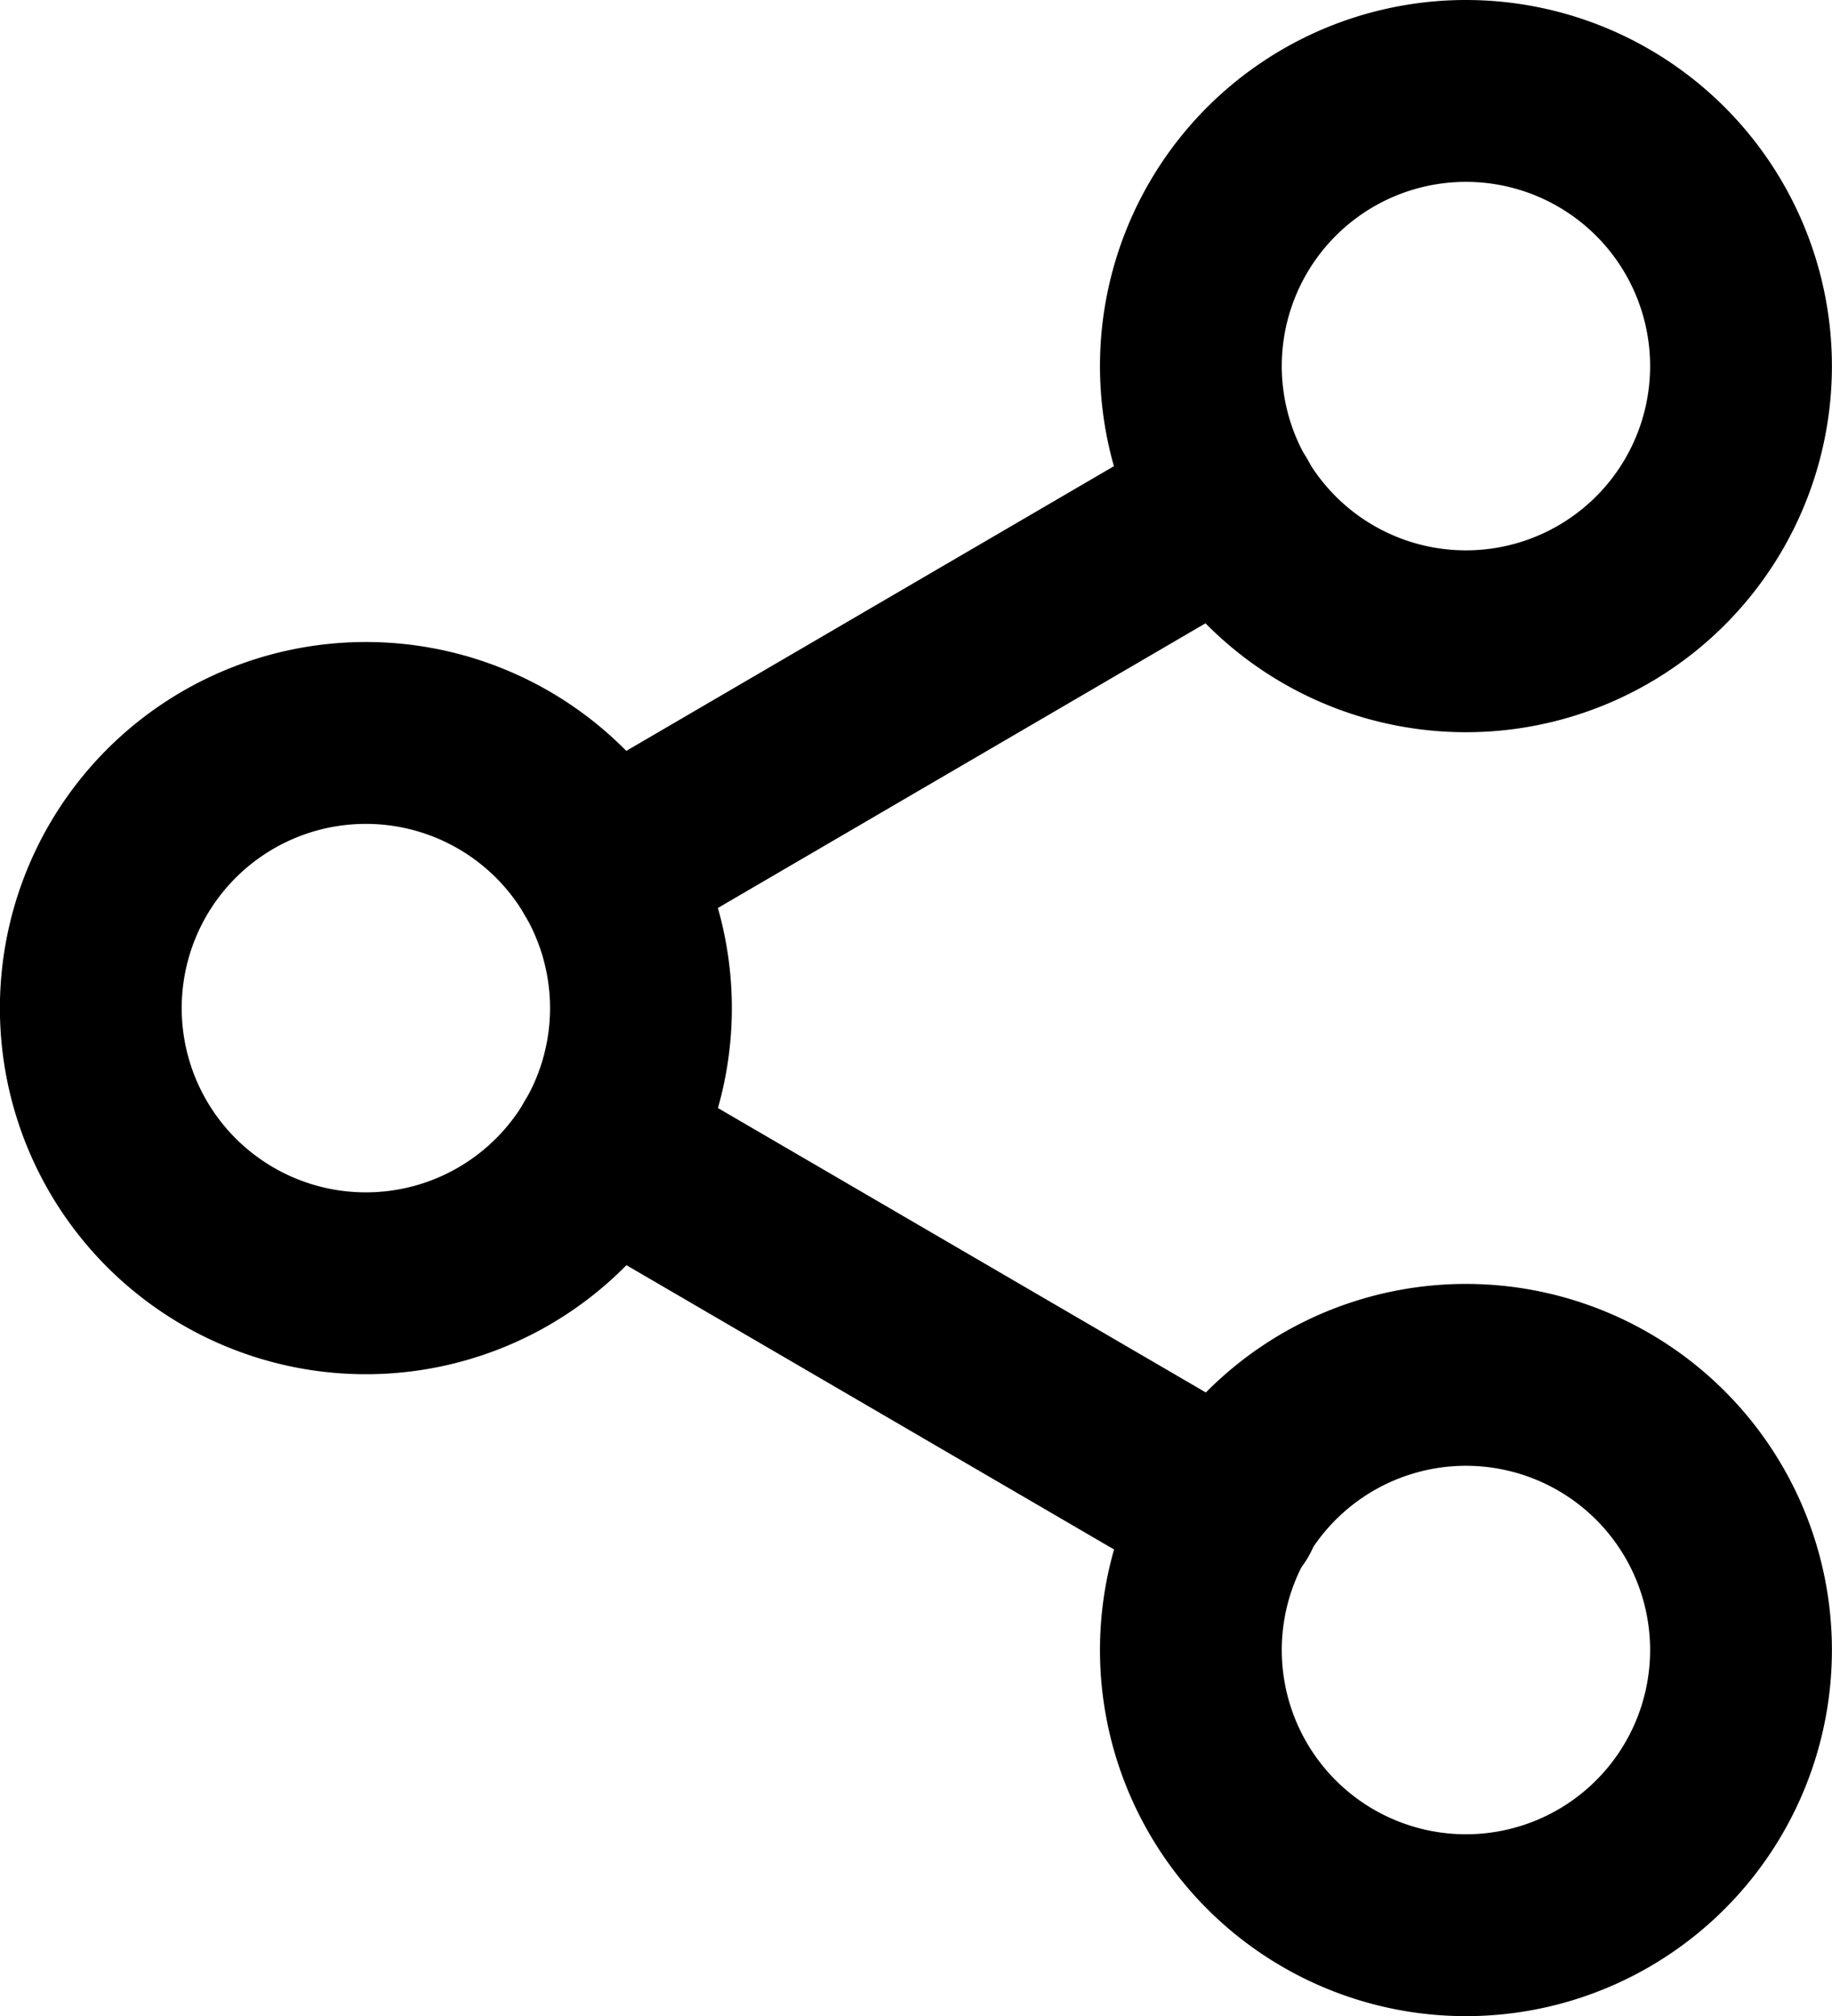 <svg xmlns="http://www.w3.org/2000/svg" width="20.154" height="22.171" viewBox="0 0 20.154 22.171">
  <g id="Icon_feather-share-2" data-name="Icon feather-share-2" transform="translate(-3.5 -2)">
    <path id="Trazado_254" data-name="Trazado 254" d="M28.551,6.026A3.026,3.026,0,1,1,25.526,3,3.026,3.026,0,0,1,28.551,6.026Z" transform="translate(-5.898 0)" fill="none" stroke="#000" stroke-linecap="round" stroke-linejoin="round" stroke-width="2"/>
    <path id="Trazado_255" data-name="Trazado 255" d="M10.551,16.526A3.026,3.026,0,1,1,7.526,13.5,3.026,3.026,0,0,1,10.551,16.526Z" transform="translate(0 -3.44)" fill="none" stroke="#000" stroke-linecap="round" stroke-linejoin="round" stroke-width="2"/>
    <path id="Trazado_256" data-name="Trazado 256" d="M28.551,27.026A3.026,3.026,0,1,1,25.526,24,3.026,3.026,0,0,1,28.551,27.026Z" transform="translate(-5.898 -6.881)" fill="none" stroke="#000" stroke-linecap="round" stroke-linejoin="round" stroke-width="2"/>
    <path id="Trazado_257" data-name="Trazado 257" d="M12.885,20.265l6.888,4.014" transform="translate(-2.747 -5.657)" fill="none" stroke="#000" stroke-linecap="round" stroke-linejoin="round" stroke-width="2"/>
    <path id="Trazado_258" data-name="Trazado 258" d="M19.763,9.765l-6.878,4.014" transform="translate(-2.747 -2.217)" fill="none" stroke="#000" stroke-linecap="round" stroke-linejoin="round" stroke-width="2"/>
  </g>
</svg>
